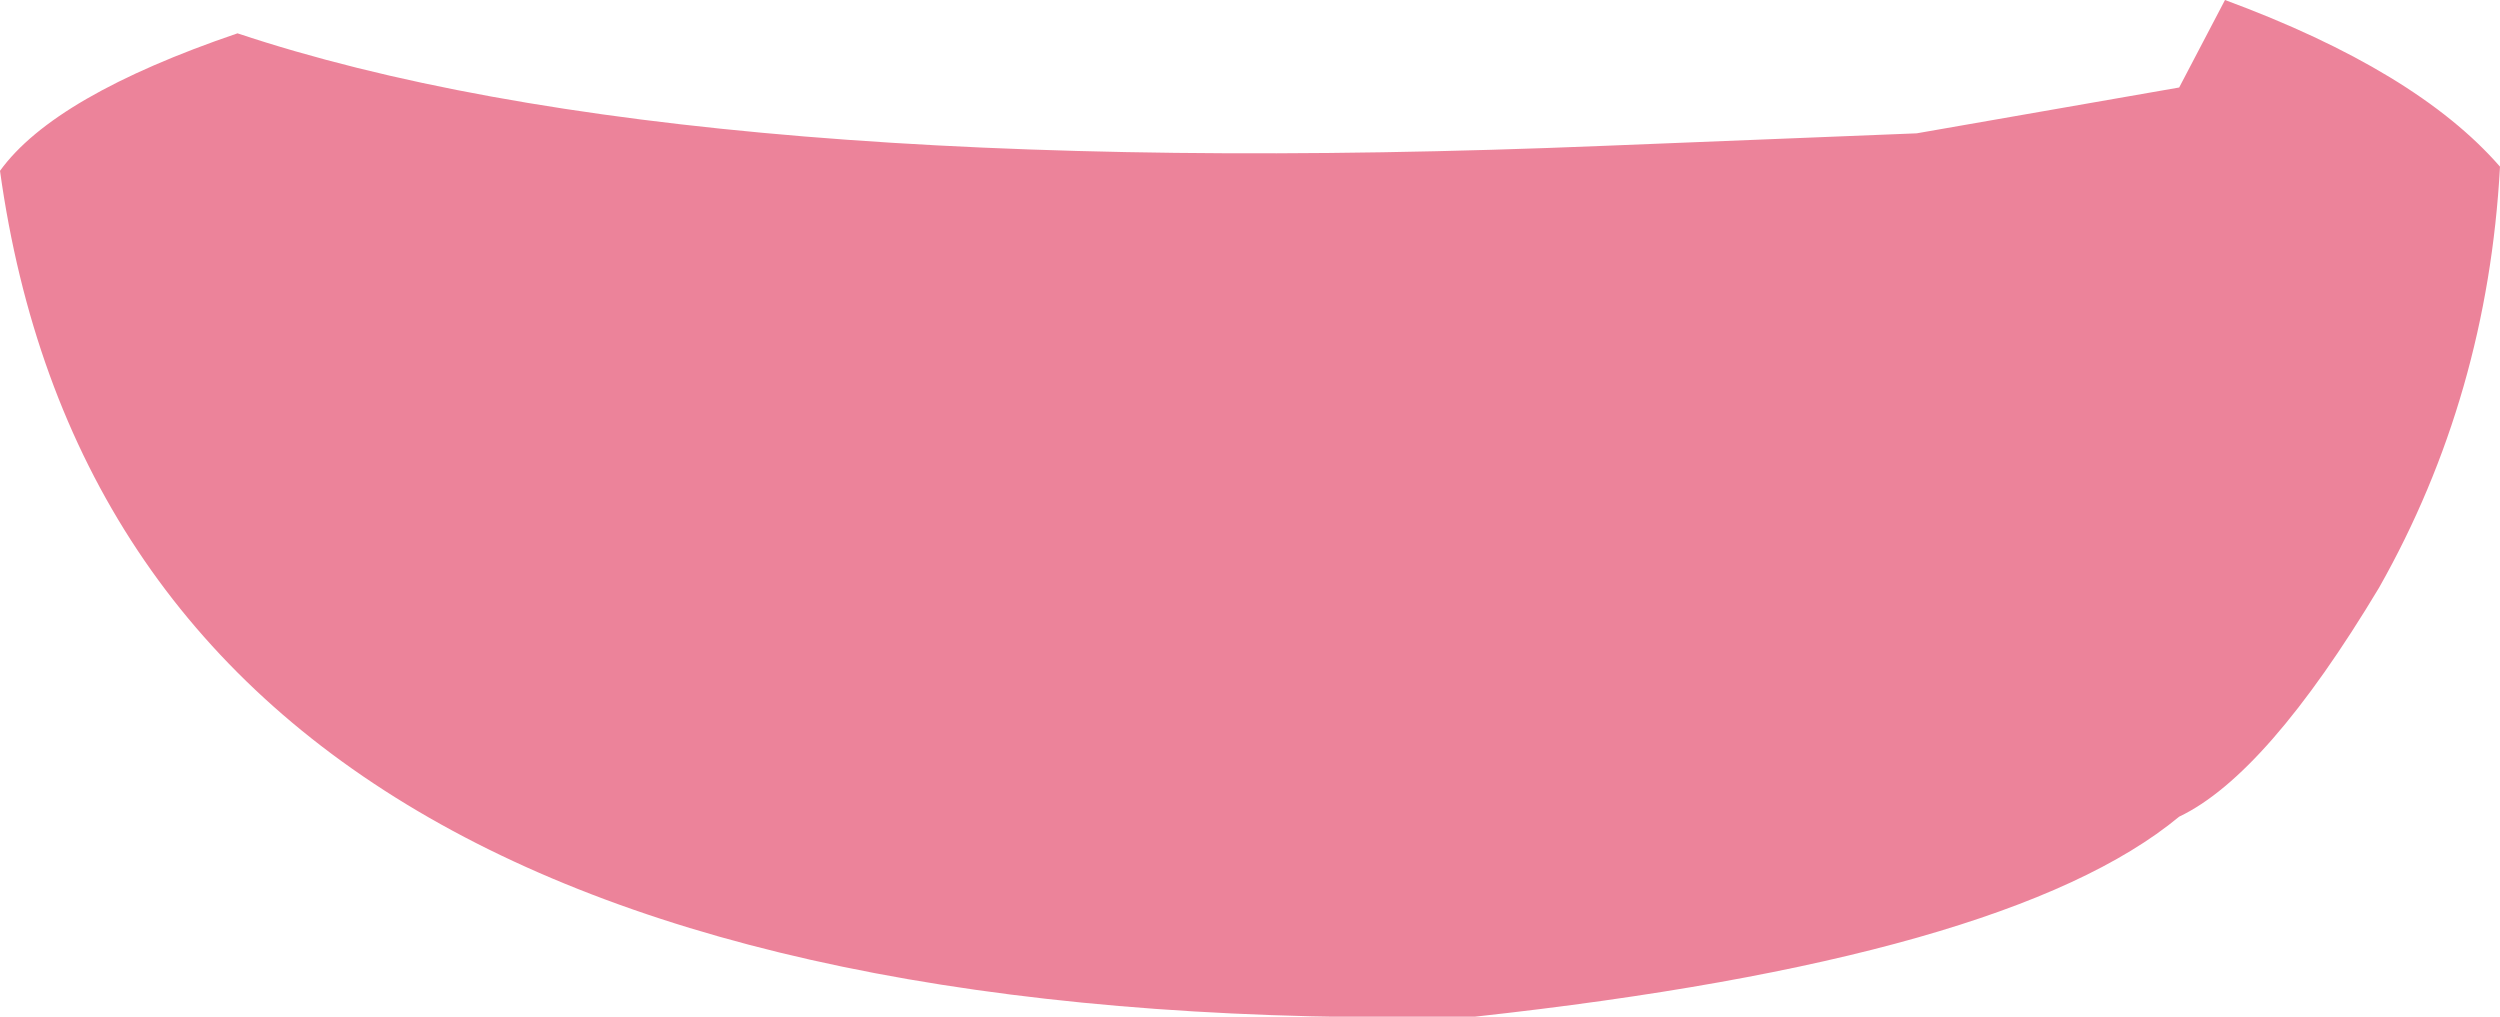 <?xml version="1.0" encoding="UTF-8" standalone="no"?>
<svg xmlns:xlink="http://www.w3.org/1999/xlink" height="12.2px" width="30.0px" xmlns="http://www.w3.org/2000/svg">
  <g transform="matrix(1.0, 0.0, 0.0, 1.0, 15.0, 6.1)">
    <path d="M-12.15 -5.7 Q-6.75 -3.9 4.25 -4.35 L8.0 -4.5 11.15 -5.05 11.7 -6.1 Q14.0 -5.25 15.0 -4.1 14.85 -1.35 13.55 0.95 12.2 3.2 11.15 3.7 9.1 5.4 2.7 6.1 -13.55 6.4 -15.0 -4.05 -14.35 -4.95 -12.15 -5.7" fill="#ec839a" fill-rule="evenodd" stroke="none"/>
  </g>
</svg>
